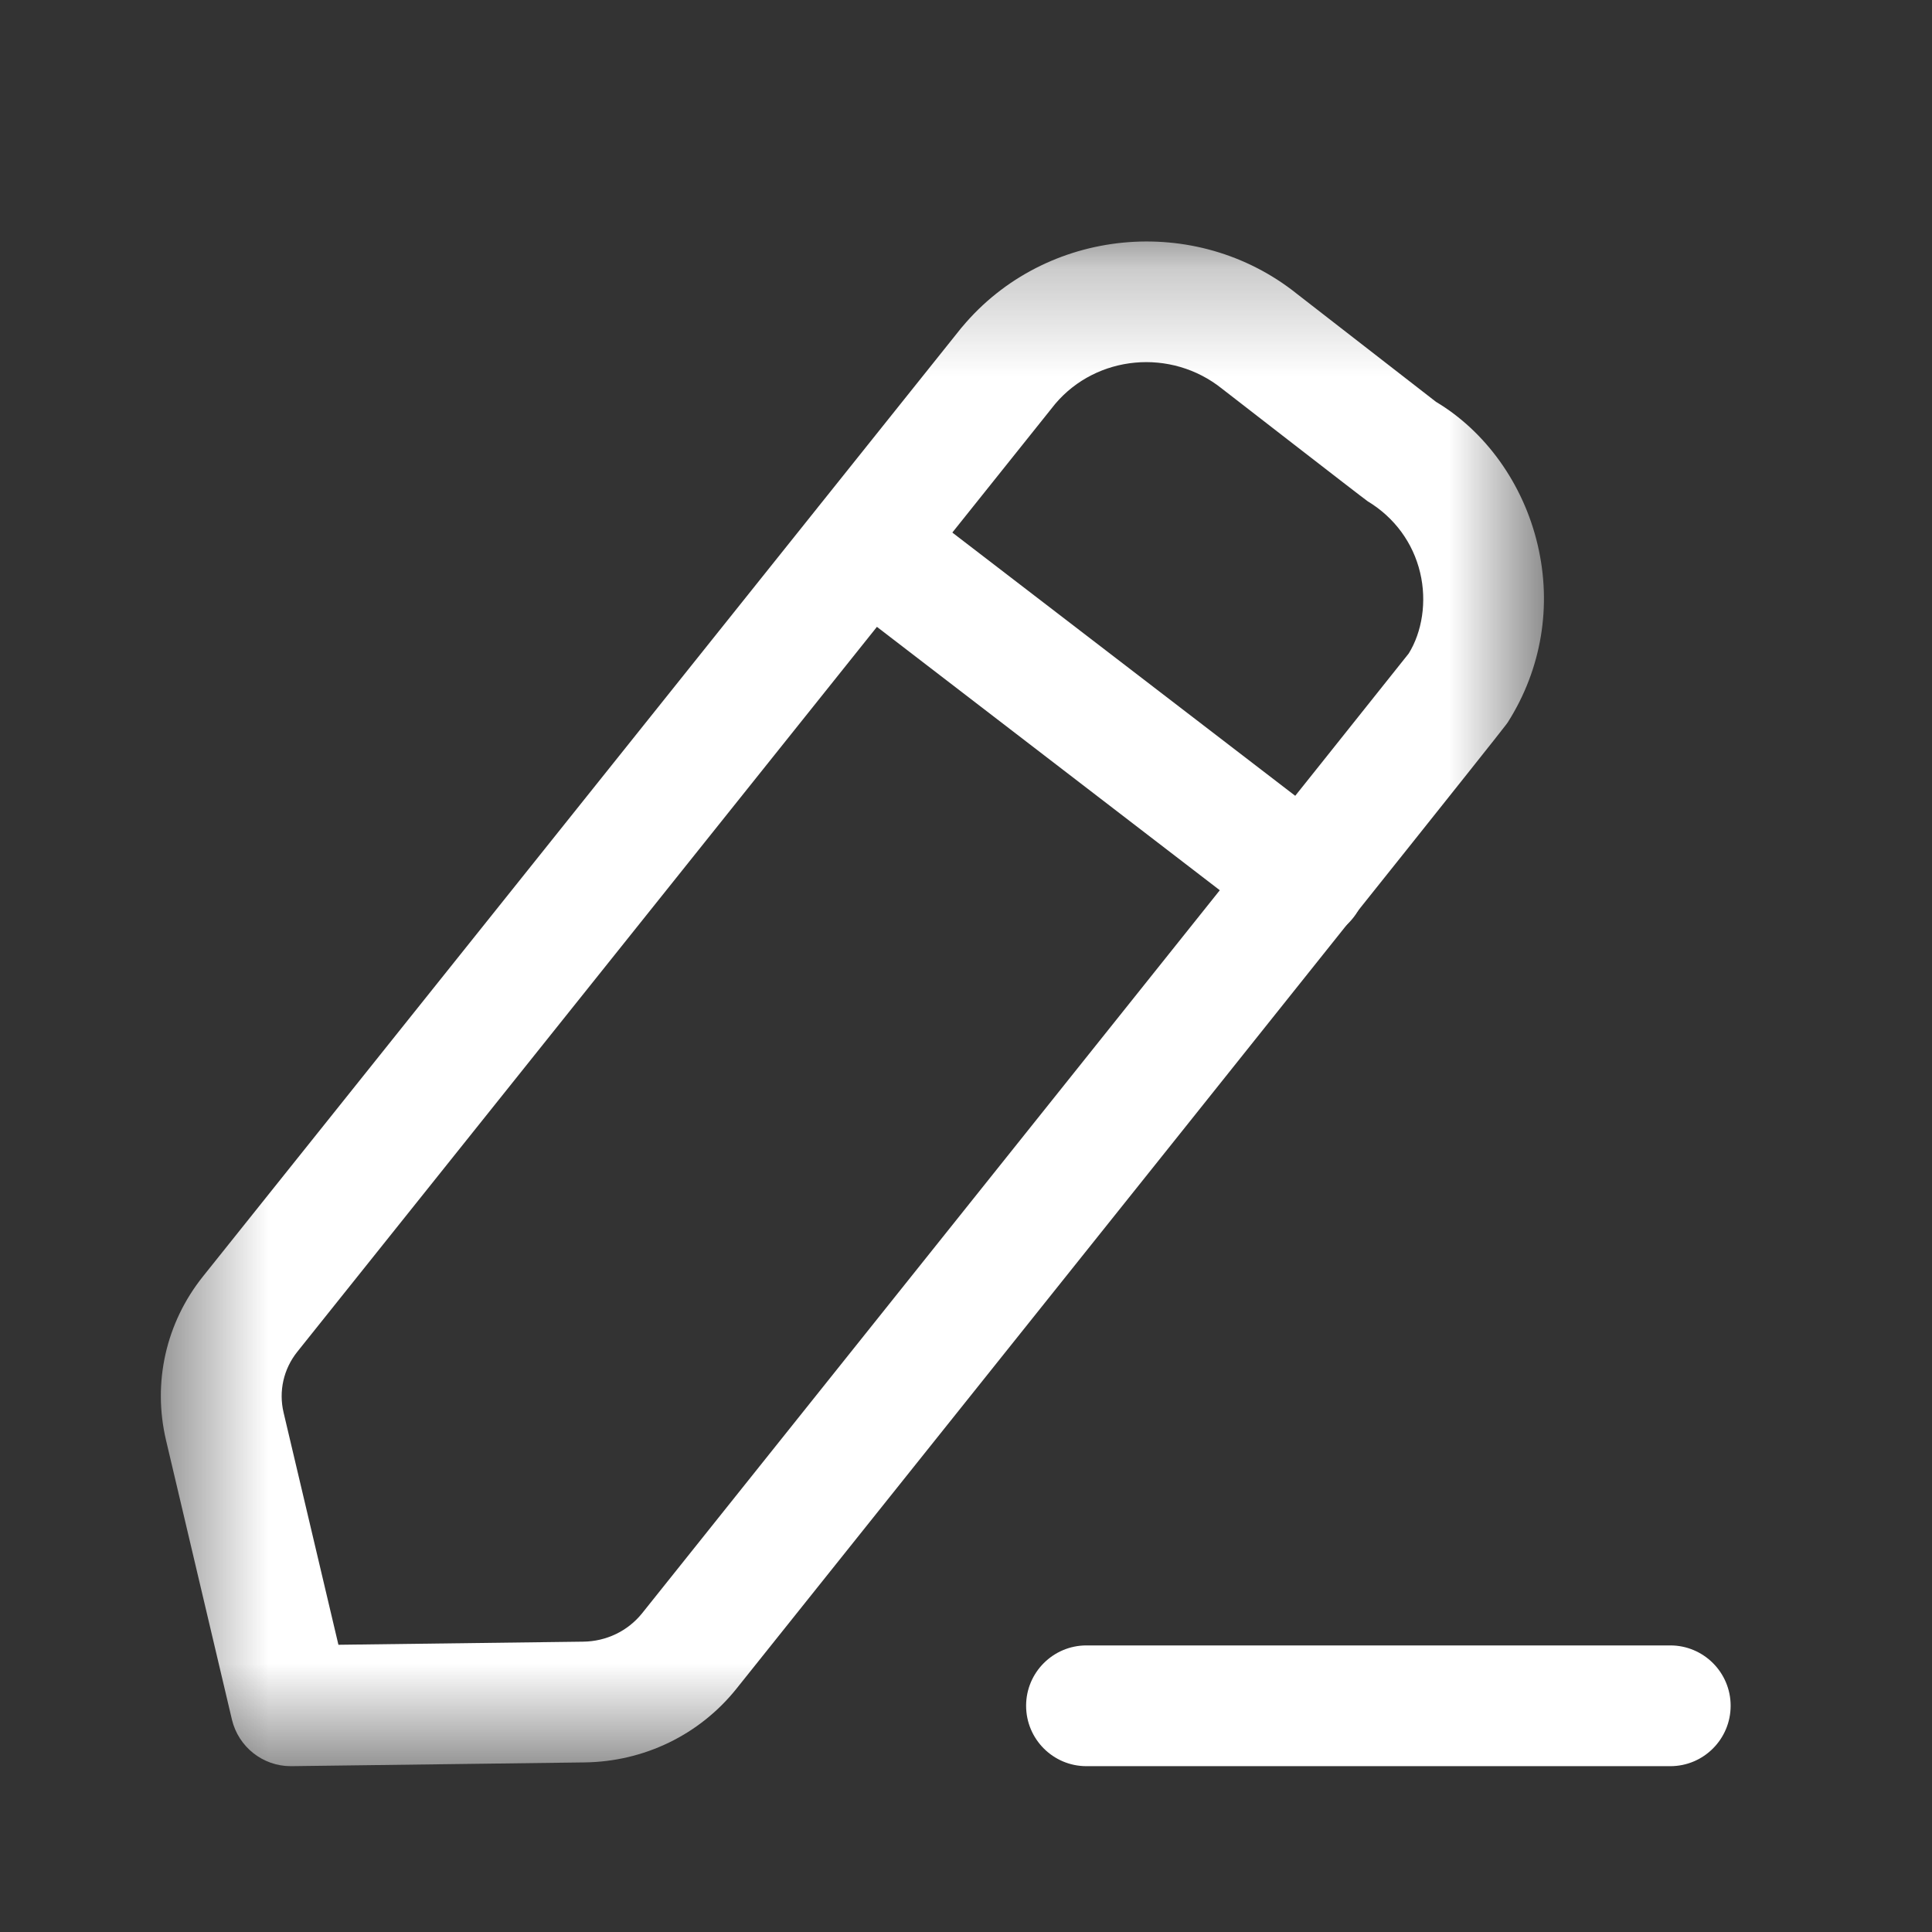 <svg width="18" height="18" viewBox="0 0 18 18" fill="none" xmlns="http://www.w3.org/2000/svg">
<rect x="0" y="0" width="18" height="18" fill="#333333" stroke="none"/>
<g id="Iconly/Light-Outline/Edit">
<g id="Edit">
<path id="Fill 1" fill-rule="evenodd" clip-rule="evenodd" d="M15.562 16.455H10.122C9.812 16.455 9.56 16.203 9.56 15.892C9.56 15.582 9.812 15.33 10.122 15.33H15.562C15.872 15.33 16.124 15.582 16.124 15.892C16.124 16.203 15.872 16.455 15.562 16.455Z" fill="white"/>
<g id="Group 5">
<mask id="mask0_2655_135774" style="mask-type:luminance" maskUnits="userSpaceOnUse" x="1" y="2" width="14" height="15">
<path id="Clip 4" fill-rule="evenodd" clip-rule="evenodd" d="M1.499 2.25H14.384V16.455H1.499V2.25Z" fill="white"/>
</mask>
<g mask="url(#mask0_2655_135774)">
<path id="Fill 3" fill-rule="evenodd" clip-rule="evenodd" d="M9.831 3.763L2.77 12.594C2.642 12.754 2.595 12.961 2.642 13.16L3.153 15.324L5.432 15.295C5.649 15.293 5.849 15.196 5.982 15.031C8.394 12.012 12.994 6.257 13.125 6.088C13.248 5.889 13.296 5.607 13.231 5.335C13.165 5.057 12.992 4.821 12.742 4.67C12.689 4.633 11.425 3.652 11.386 3.622C10.911 3.241 10.217 3.307 9.831 3.763ZM2.709 16.455C2.449 16.455 2.222 16.276 2.161 16.022L1.547 13.419C1.42 12.88 1.546 12.323 1.892 11.891L8.957 3.054C8.96 3.051 8.962 3.048 8.965 3.045C9.74 2.118 11.141 1.982 12.086 2.74C12.124 2.769 13.379 3.744 13.379 3.744C13.835 4.016 14.191 4.501 14.326 5.076C14.46 5.644 14.363 6.231 14.05 6.726C14.027 6.763 14.006 6.795 6.86 15.735C6.516 16.164 6 16.413 5.446 16.42L2.716 16.455H2.709Z" fill="white"/>
</g>
</g>
<path id="Fill 6" fill-rule="evenodd" clip-rule="evenodd" d="M12.167 8.764C12.047 8.764 11.927 8.725 11.824 8.647L7.735 5.506C7.489 5.317 7.443 4.965 7.632 4.717C7.822 4.471 8.174 4.426 8.421 4.615L12.511 7.755C12.757 7.944 12.803 8.297 12.613 8.544C12.503 8.688 12.336 8.764 12.167 8.764Z" fill="white"/>
</g>
</g>
</svg>
